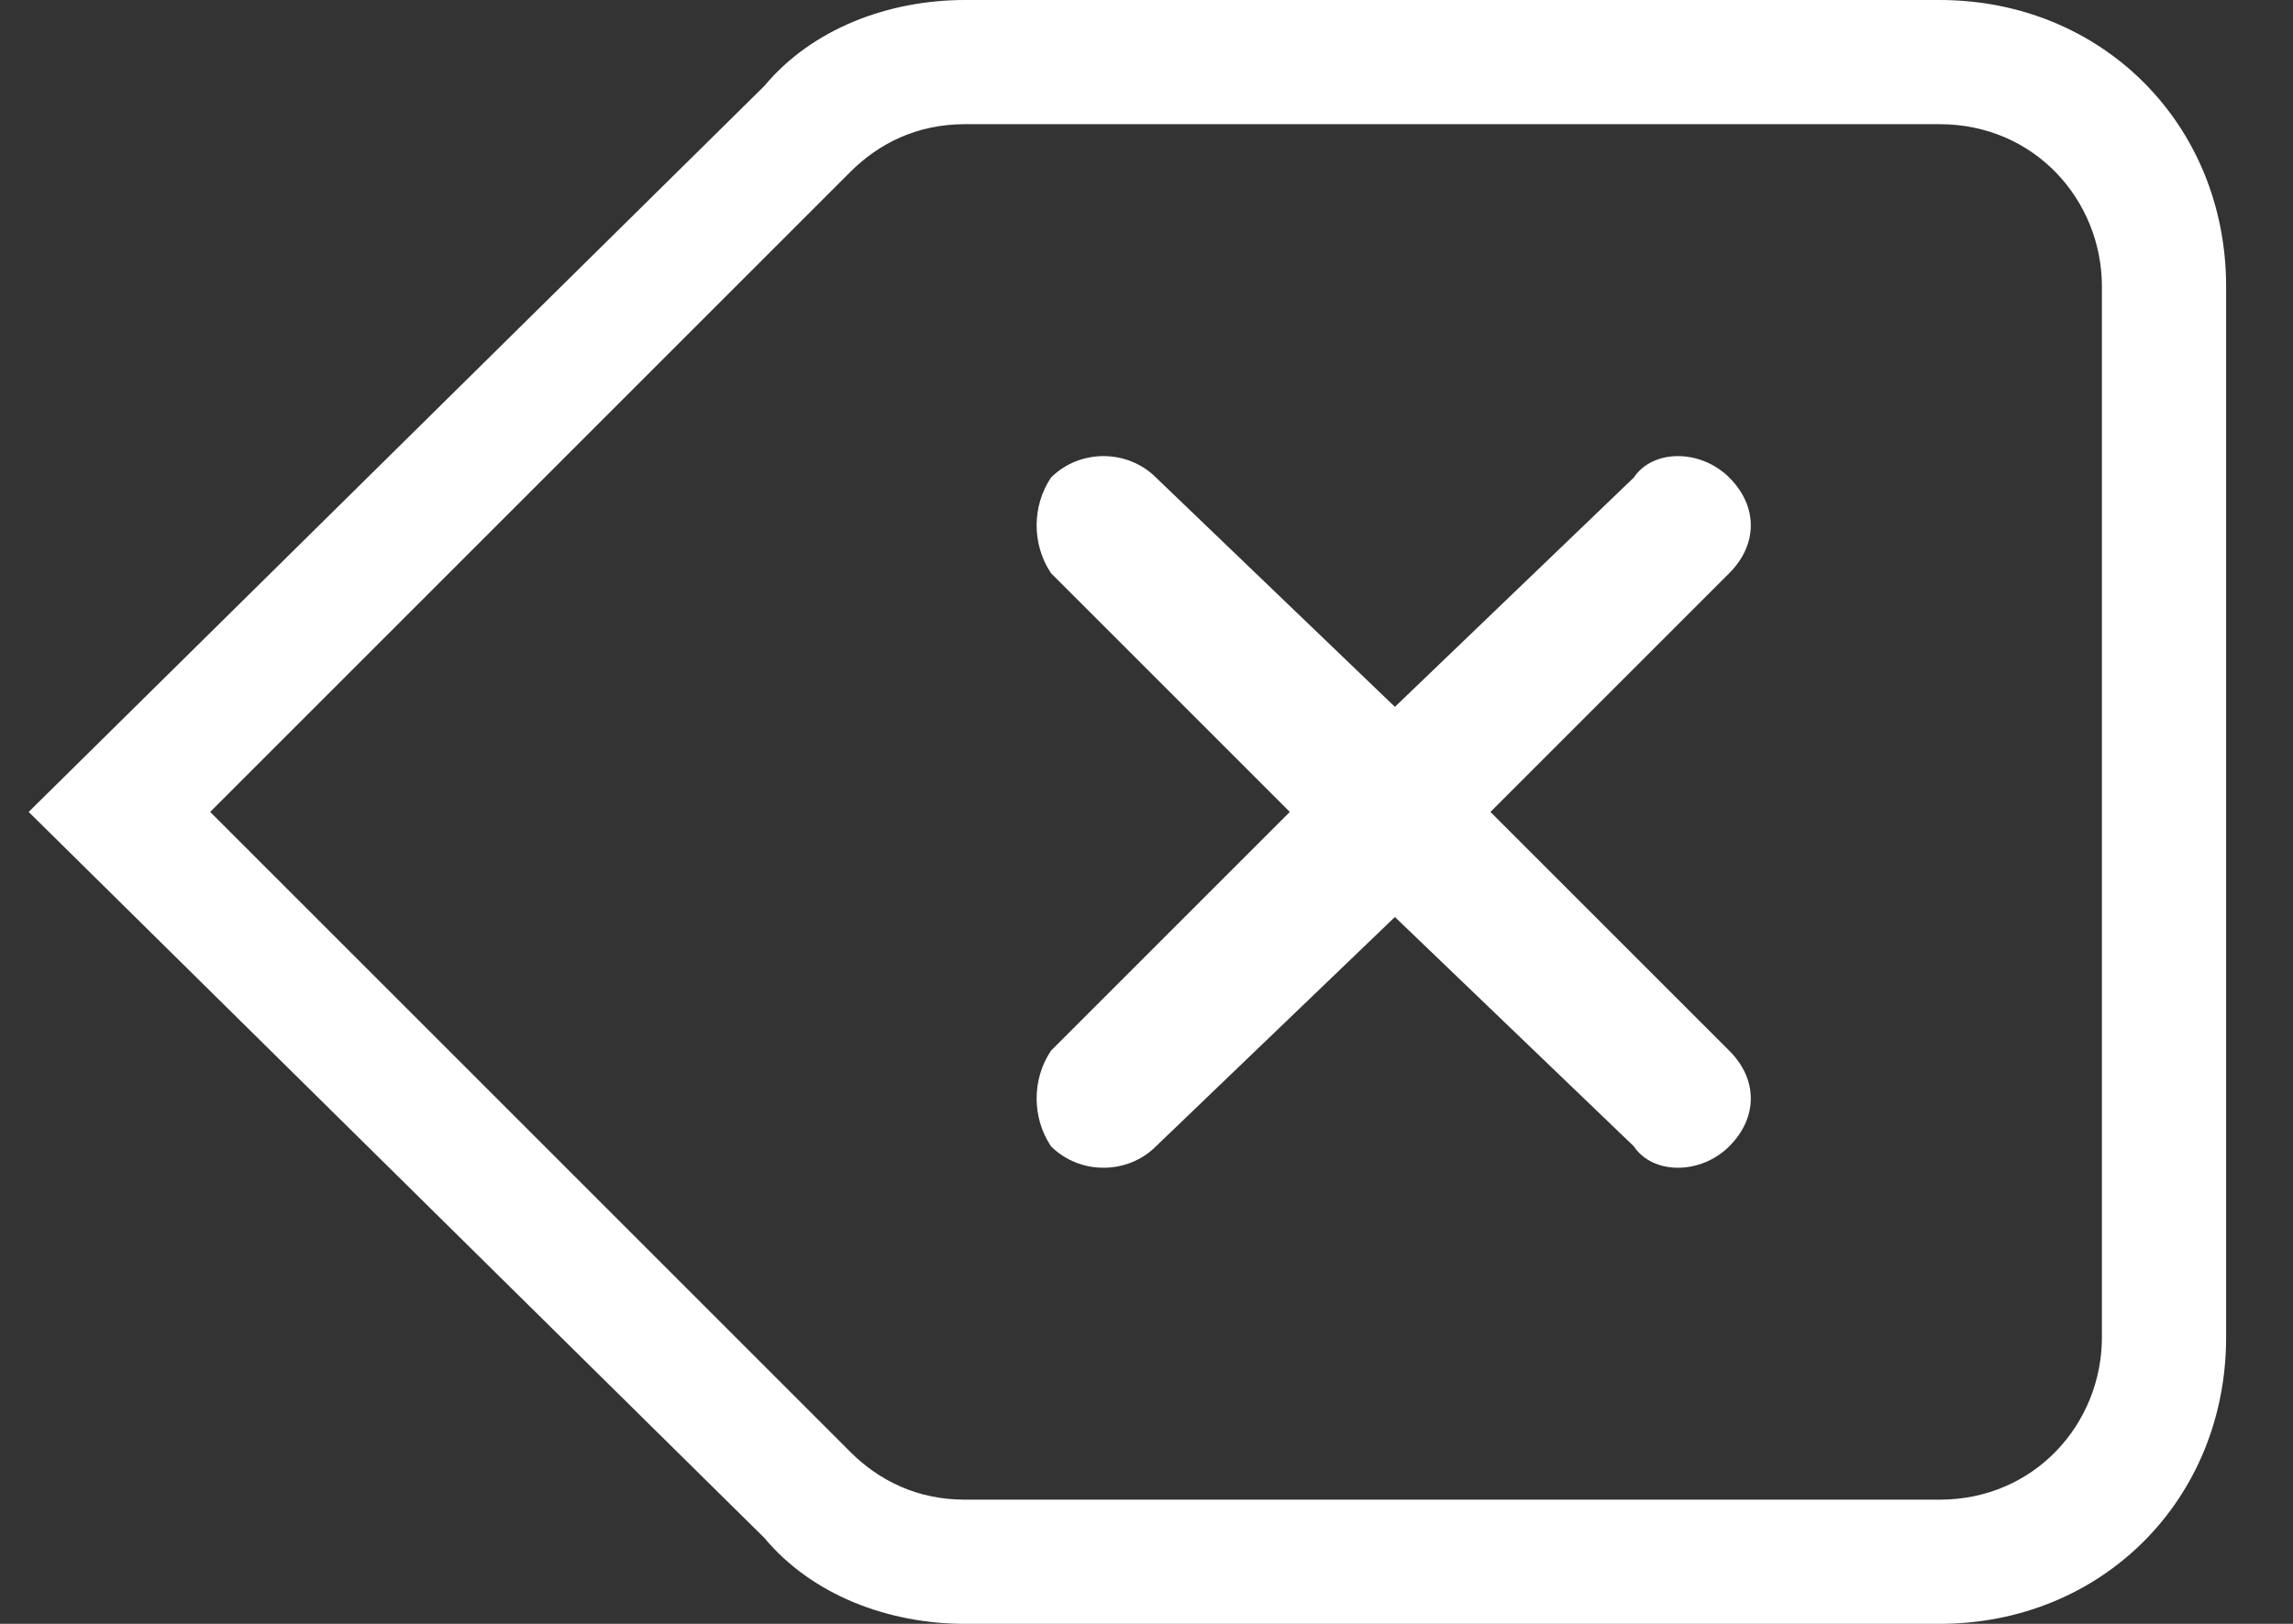 <svg version="1.2" xmlns="http://www.w3.org/2000/svg" viewBox="0 0 24 17" width="24" height="17">
	<rect x="0" y="0" width="24" height="17" fill="#333333" stroke="none"/>
	<title>erase-svg</title>
	<style>
		.s0 { fill: #ffffff } 
	</style>
	<path id="Layer" class="s0" d="m11 6c-0.2-0.3-0.2-0.7 0-1 0.3-0.3 0.8-0.3 1.1 0l2.5 2.4 2.5-2.4c0.2-0.3 0.7-0.3 1 0 0.3 0.3 0.3 0.7 0 1l-2.5 2.5 2.5 2.5c0.3 0.3 0.3 0.7 0 1-0.3 0.3-0.8 0.3-1 0l-2.5-2.4-2.5 2.4c-0.3 0.3-0.8 0.3-1.1 0-0.2-0.3-0.2-0.7 0-1l2.5-2.5z"/>
	<path id="Layer" fill-rule="evenodd" class="s0" d="m10.1 0h10.2c1.7 0 3 1.3 3 3v11c0 1.7-1.3 3-3 3h-10.2c-0.8 0-1.6-0.3-2.1-0.9l-7.7-7.6 7.7-7.6c0.5-0.6 1.3-0.9 2.1-0.9zm11.9 14v-11c0-0.9-0.7-1.7-1.7-1.7h-10.2c-0.5 0-0.9 0.2-1.2 0.5l-6.7 6.7 6.7 6.7c0.3 0.3 0.7 0.5 1.2 0.5h10.2c1 0 1.7-0.8 1.7-1.7z"/>
</svg>